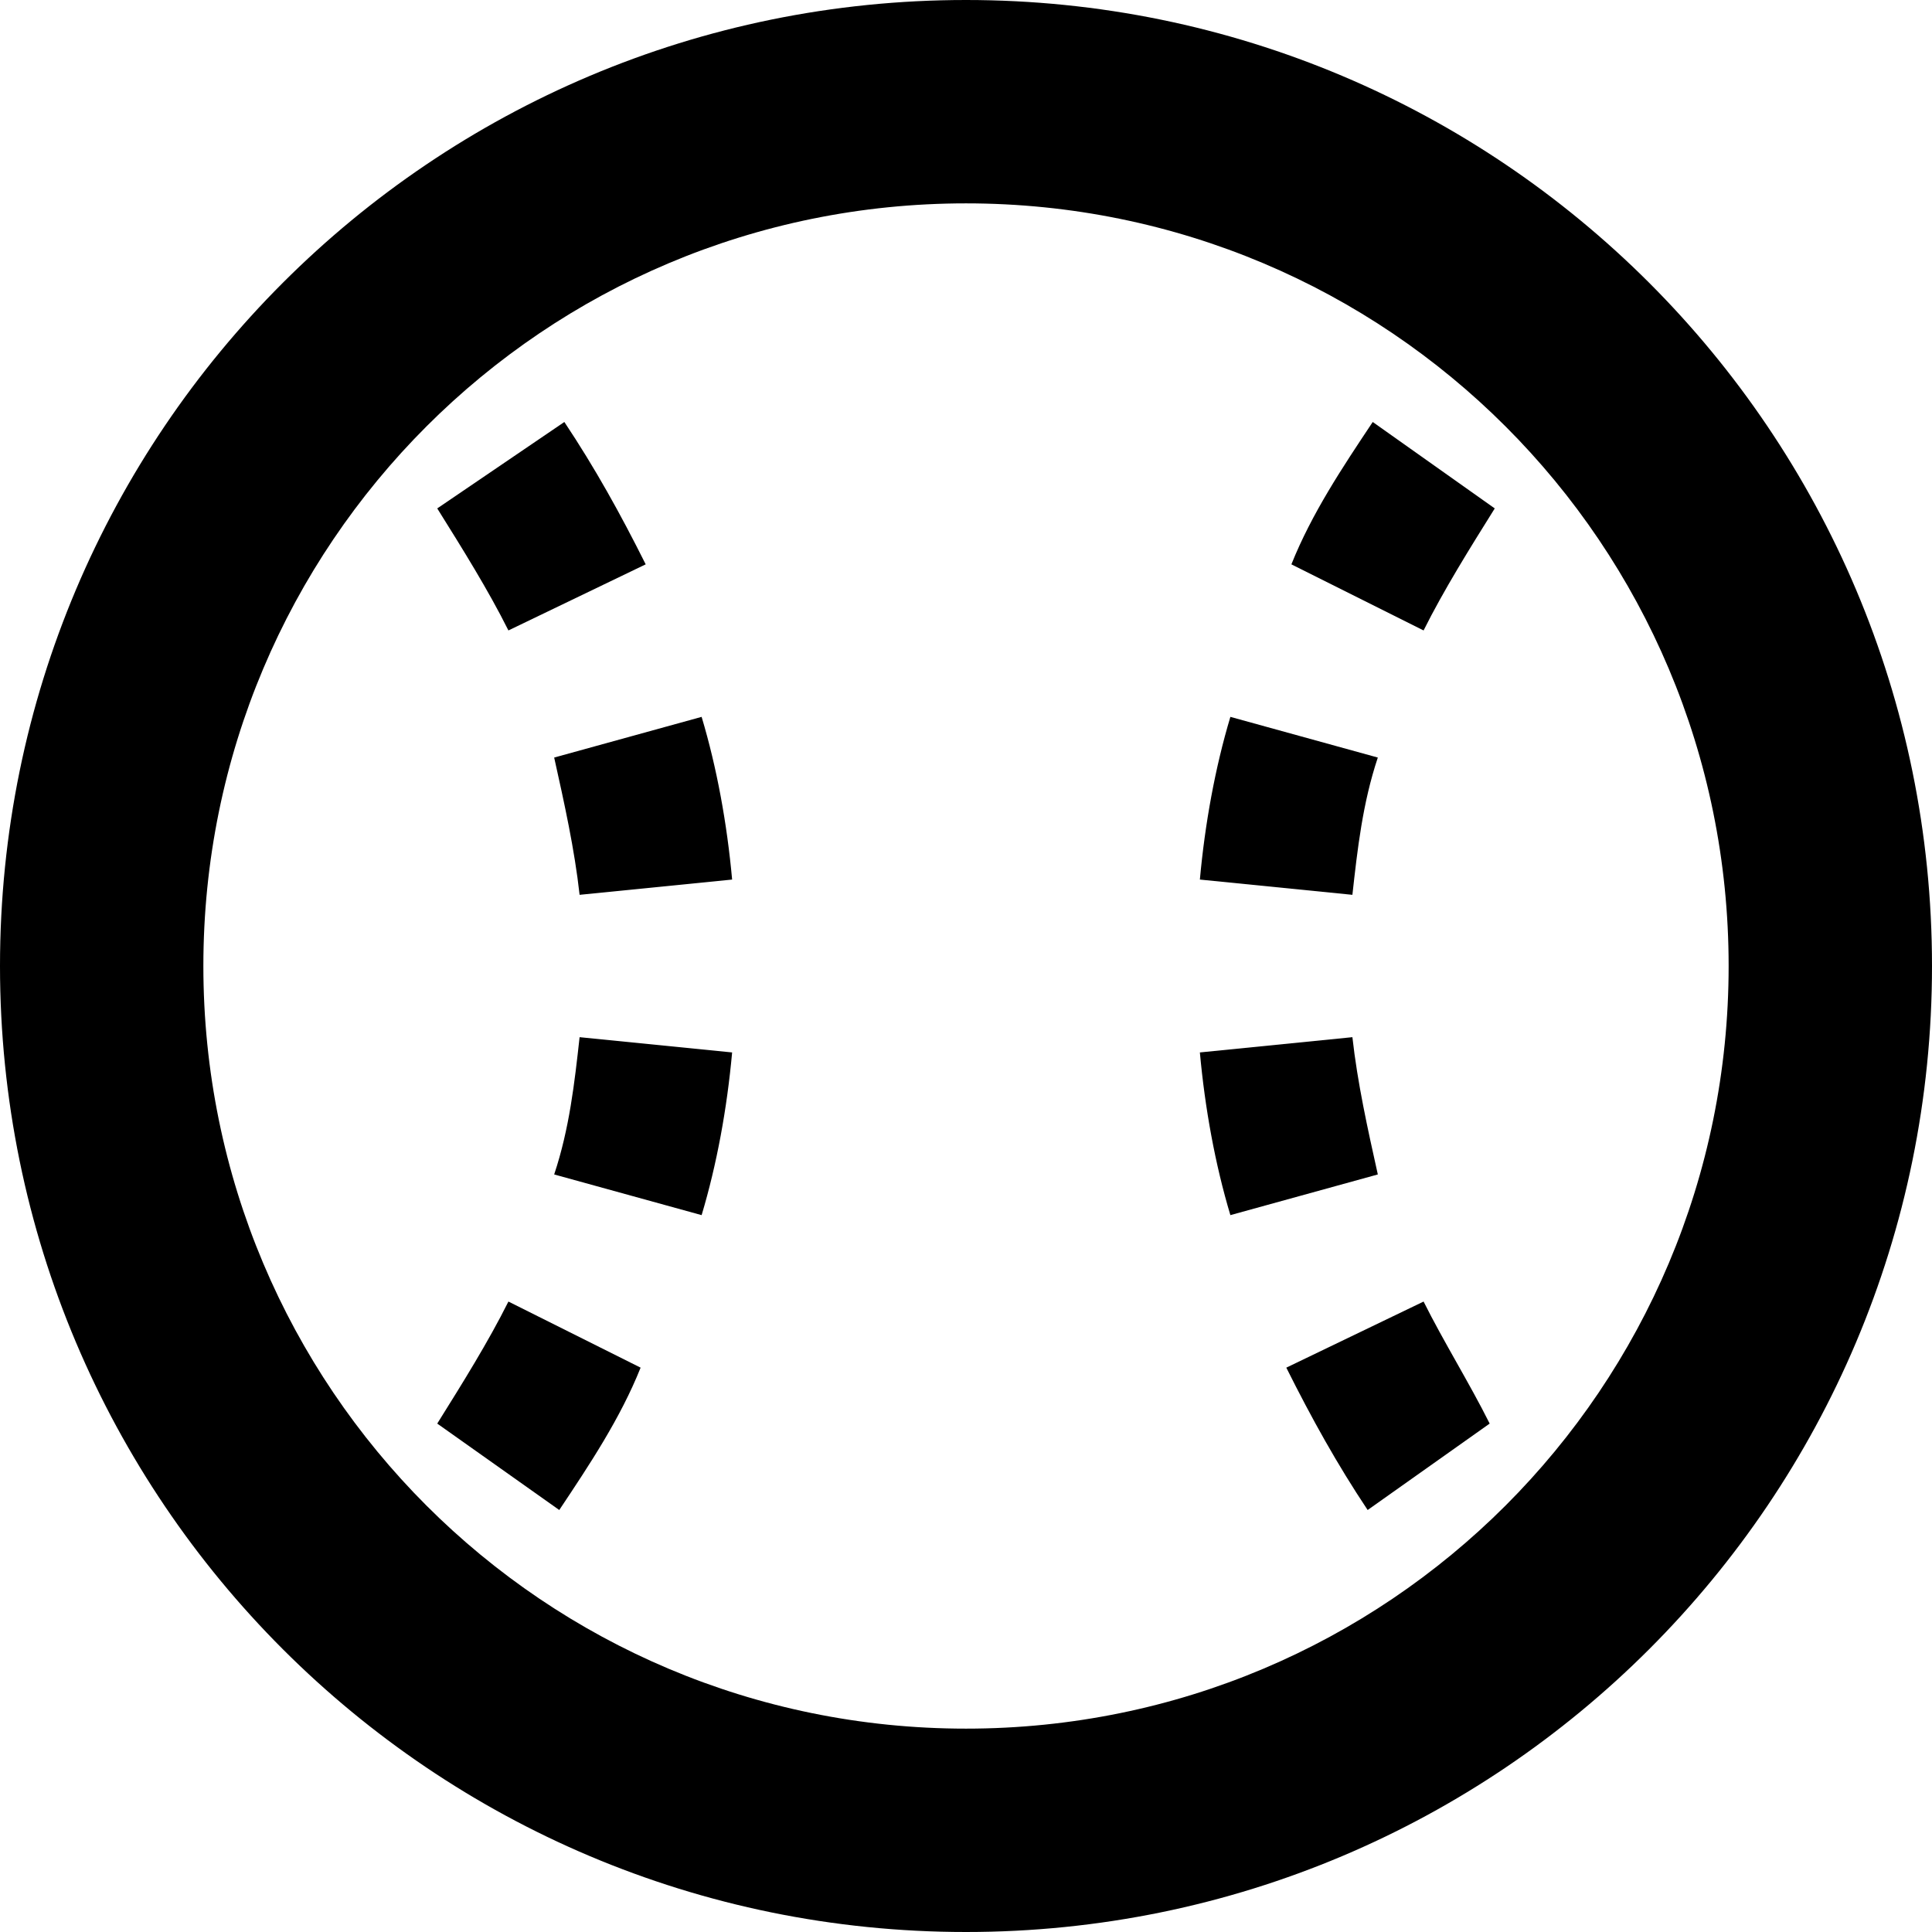 <?xml version="1.0" encoding="utf-8"?>
<!-- Generator: Adobe Illustrator 18.1.1, SVG Export Plug-In . SVG Version: 6.00 Build 0)  -->
<svg version="1.1" id="Layer_1" xmlns="http://www.w3.org/2000/svg" xmlns:xlink="http://www.w3.org/1999/xlink" x="0px" y="0px"
	 viewBox="0 0 38 38" enable-background="new 0 0 38 38" xml:space="preserve">
<g>
	<g>
		<g>
			<path d="M19,0C8.5,0,0,8.5,0,19c0,10.5,8.5,19,19,19c10.5,0,19-8.5,19-19C38,8.5,29.5,0,19,0z M19,34c-8.3,0-15-6.7-15-15
				c0-8.3,6.7-15,15-15c8.3,0,15,6.7,15,15C34,27.3,27.3,34,19,34z"/>
			<path d="M28,25.6l-2.7,1.3c0.5,1,1,1.9,1.6,2.8l2.4-1.7h0C28.9,27.2,28.4,26.4,28,25.6z"/>
			<path d="M27.1,23.1c-0.2-0.9-0.4-1.8-0.5-2.7l-3,0.3c0.1,1.1,0.3,2.2,0.6,3.2L27.1,23.1L27.1,23.1z"/>
			<path d="M28,12.4c0.4-0.8,0.9-1.6,1.4-2.4l-2.4-1.7c-0.6,0.9-1.2,1.8-1.6,2.8L28,12.4L28,12.4z"/>
			<path d="M27.1,14.9l-2.9-0.8c-0.3,1-0.5,2.1-0.6,3.2l3,0.3C26.7,16.7,26.8,15.8,27.1,14.9z"/>
			<path d="M8.6,28L8.6,28l2.4,1.7c0.6-0.9,1.2-1.8,1.6-2.8L10,25.6C9.6,26.4,9.1,27.2,8.6,28z"/>
			<path d="M10.9,23.1L10.9,23.1l2.9,0.8c0.3-1,0.5-2.1,0.6-3.2l-3-0.3C11.3,21.3,11.2,22.2,10.9,23.1z"/>
			<path d="M10,12.4l2.7-1.3c-0.5-1-1-1.9-1.6-2.8L8.6,10C9.1,10.8,9.6,11.6,10,12.4L10,12.4z"/>
			<path d="M10.9,14.9c0.2,0.9,0.4,1.8,0.5,2.7l3-0.3c-0.1-1.1-0.3-2.2-0.6-3.2L10.9,14.9z"/>
		</g>
	</g>
</g>
<g>
</g>
<g>
</g>
<g>
</g>
<g>
</g>
<g>
</g>
<g>
</g>
<g>
</g>
<g>
</g>
<g>
</g>
<g>
</g>
<g>
</g>
<g>
</g>
<g>
</g>
<g>
</g>
<g>
</g>
</svg>
